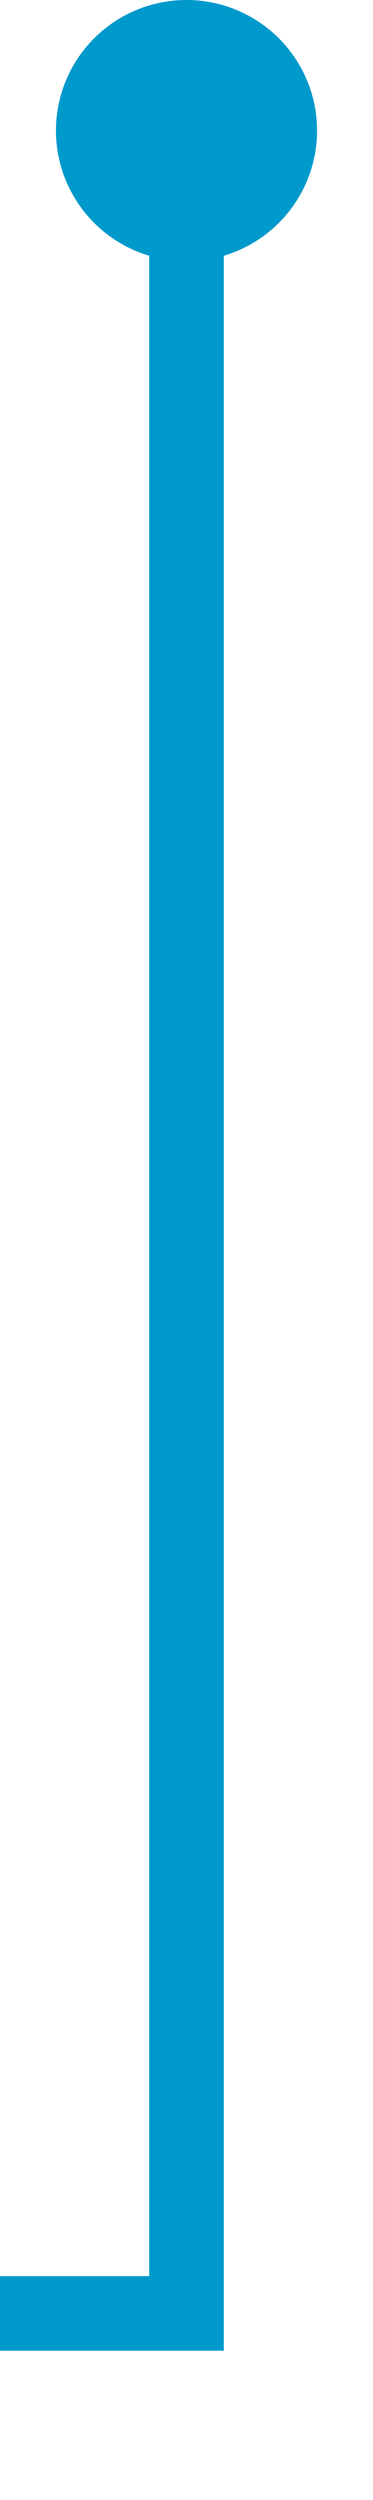 ﻿<?xml version="1.0" encoding="utf-8"?>
<svg version="1.1" xmlns:xlink="http://www.w3.org/1999/xlink" width="10px" height="67px" preserveAspectRatio="xMidYMin meet" viewBox="1162 138  8 67" xmlns="http://www.w3.org/2000/svg">
  <path d="M 1166 140  L 1166 200  L 739 200  L 739 263  " stroke-width="2" stroke="#0099cc" fill="none" />
  <path d="M 1166 138  A 3.5 3.5 0 0 0 1162.5 141.5 A 3.5 3.5 0 0 0 1166 145 A 3.5 3.5 0 0 0 1169.5 141.5 A 3.5 3.5 0 0 0 1166 138 Z M 731 255.6  L 739 265  L 747 255.6  L 739 259.2  L 731 255.6  Z " fill-rule="nonzero" fill="#0099cc" stroke="none" />
</svg>